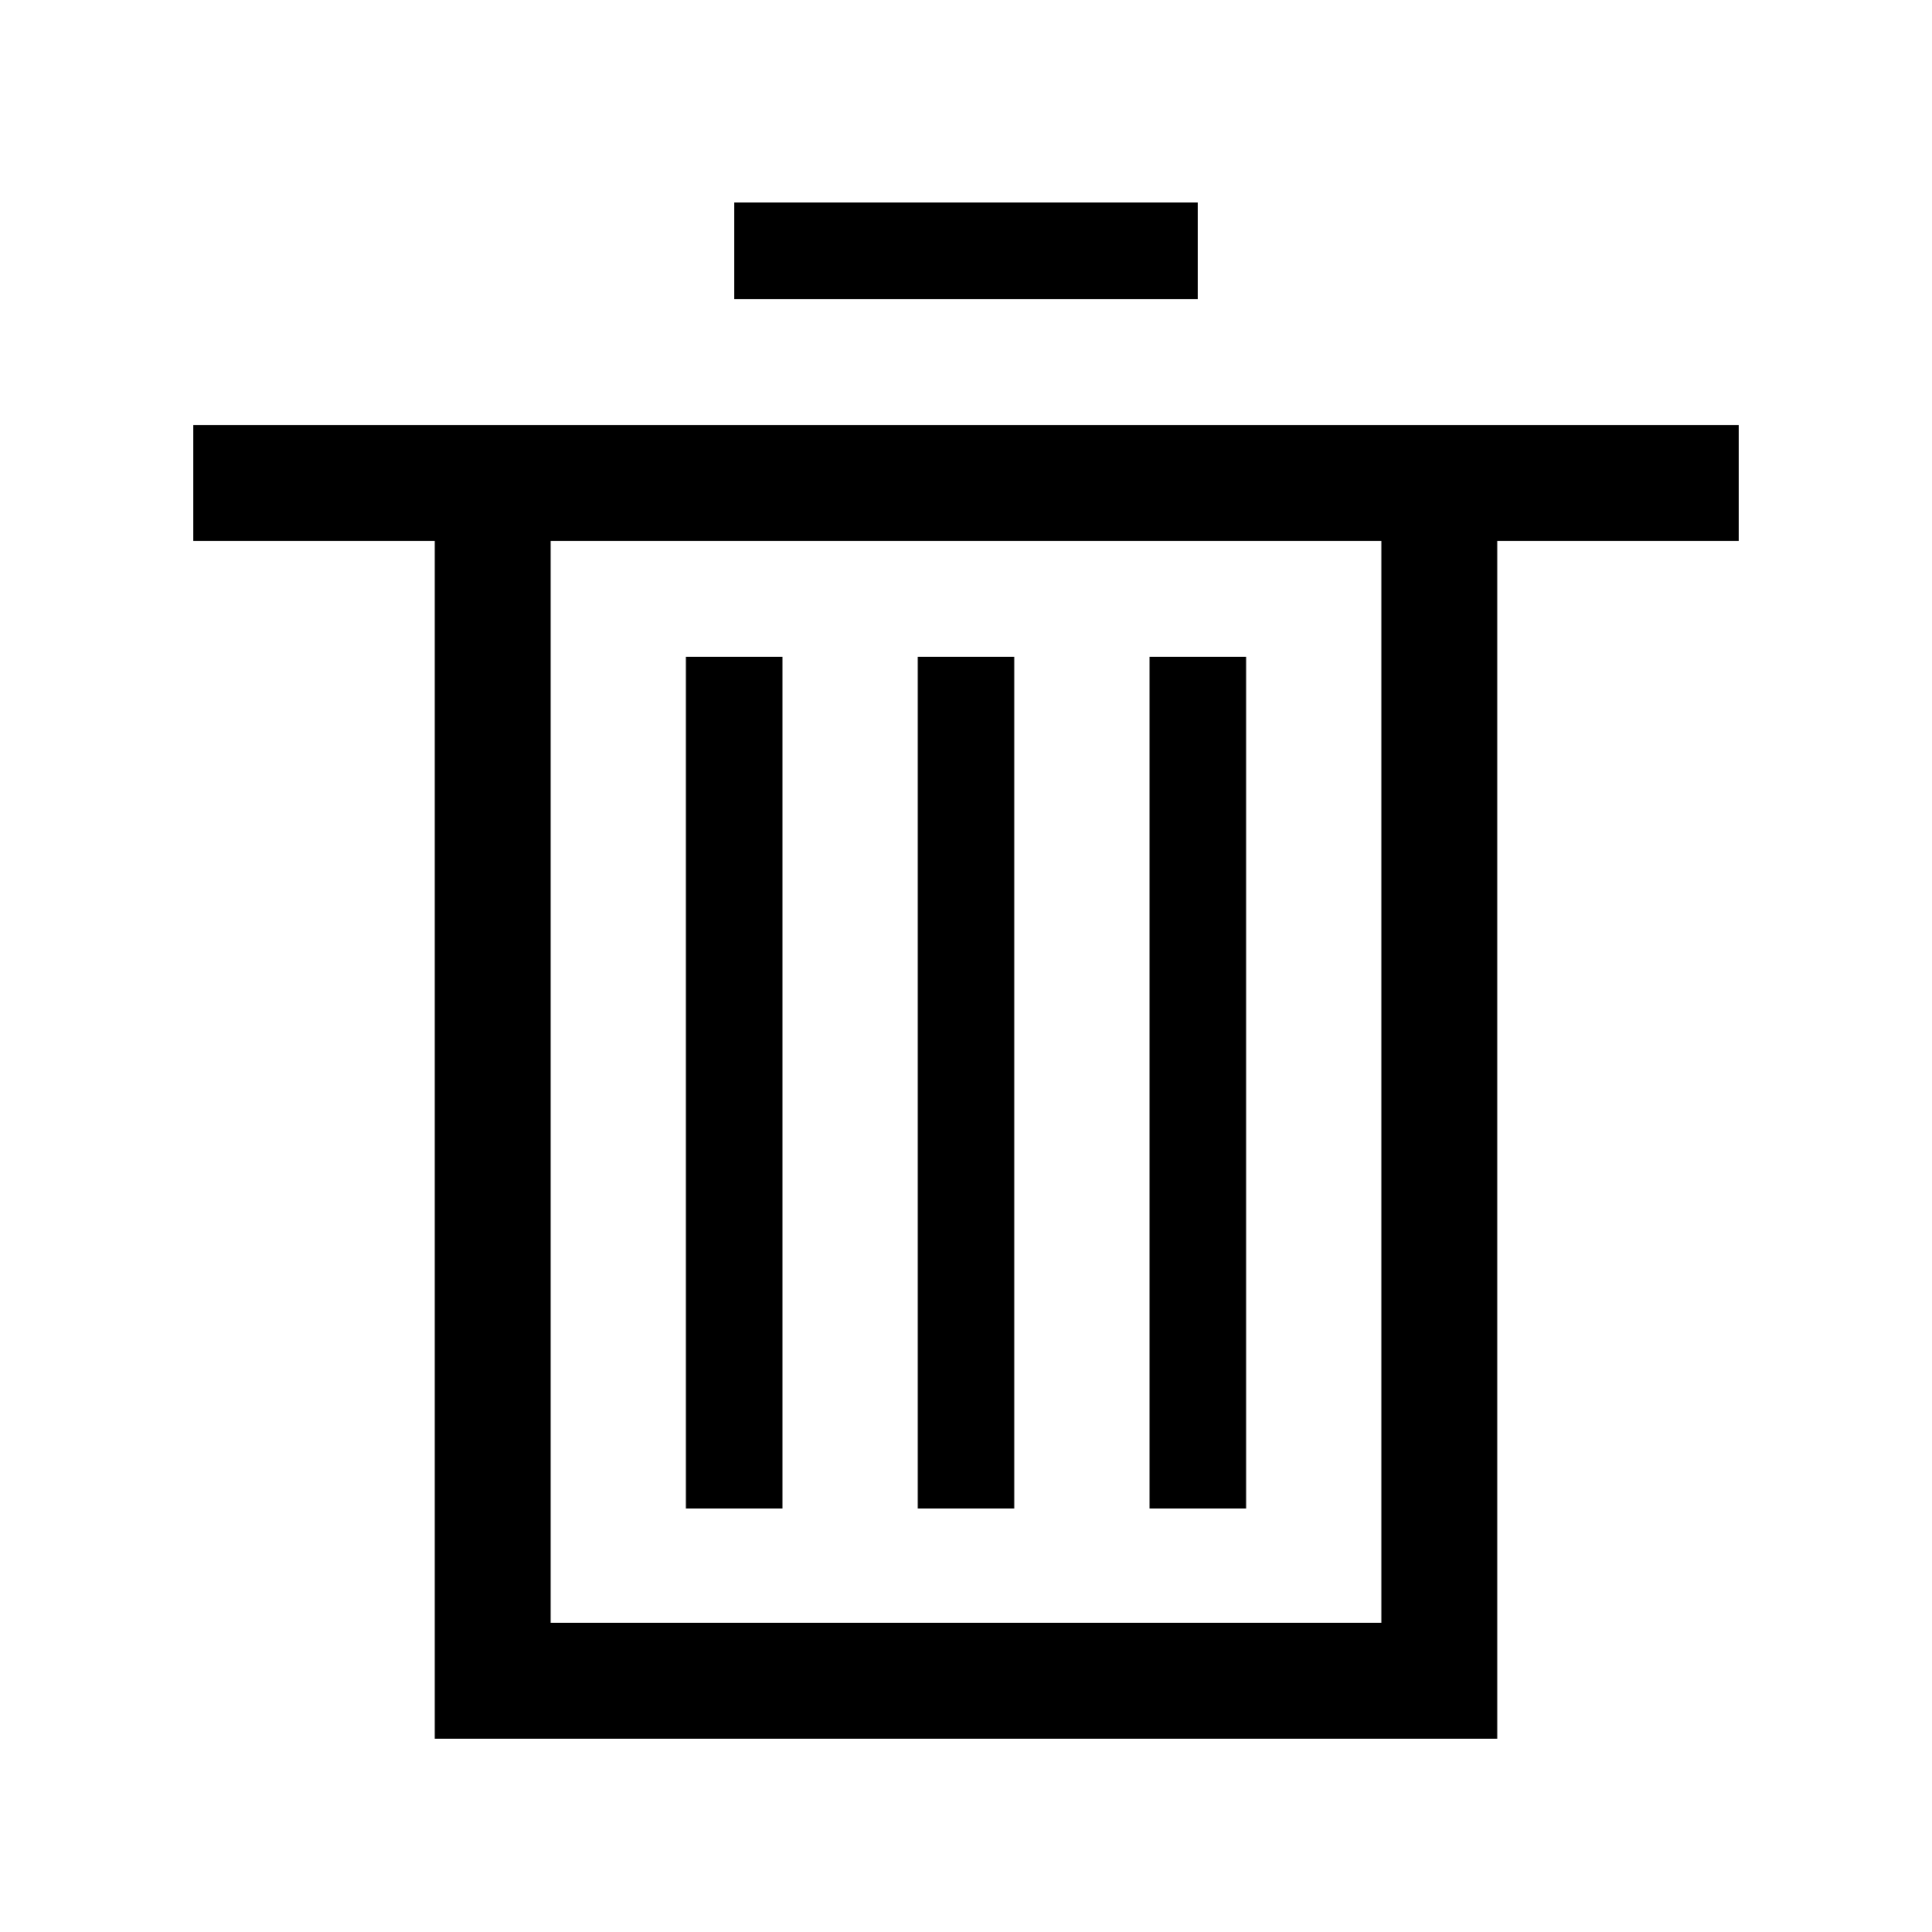 <?xml version="1.0" encoding="UTF-8"?><svg id="a" xmlns="http://www.w3.org/2000/svg" viewBox="0 0 100 100"><defs><style>.b{stroke-width:5px;}.b,.c{fill:none;stroke:#000;stroke-miterlimit:10;}.c{stroke-width:6px;}</style></defs><polygon class="c" points="25.5 25 74.5 25 74.5 87 53.66 87 25.5 87 25.5 25"/><g><line class="b" x1="38" y1="78.08" x2="38" y2="34"/><line class="b" x1="62" y1="78.08" x2="62" y2="34"/><line class="b" x1="50" y1="78.08" x2="50" y2="34"/></g><line class="c" x1="10" y1="25" x2="90" y2="25"/><line class="b" x1="62" y1="12.98" x2="38" y2="12.98"/></svg>
